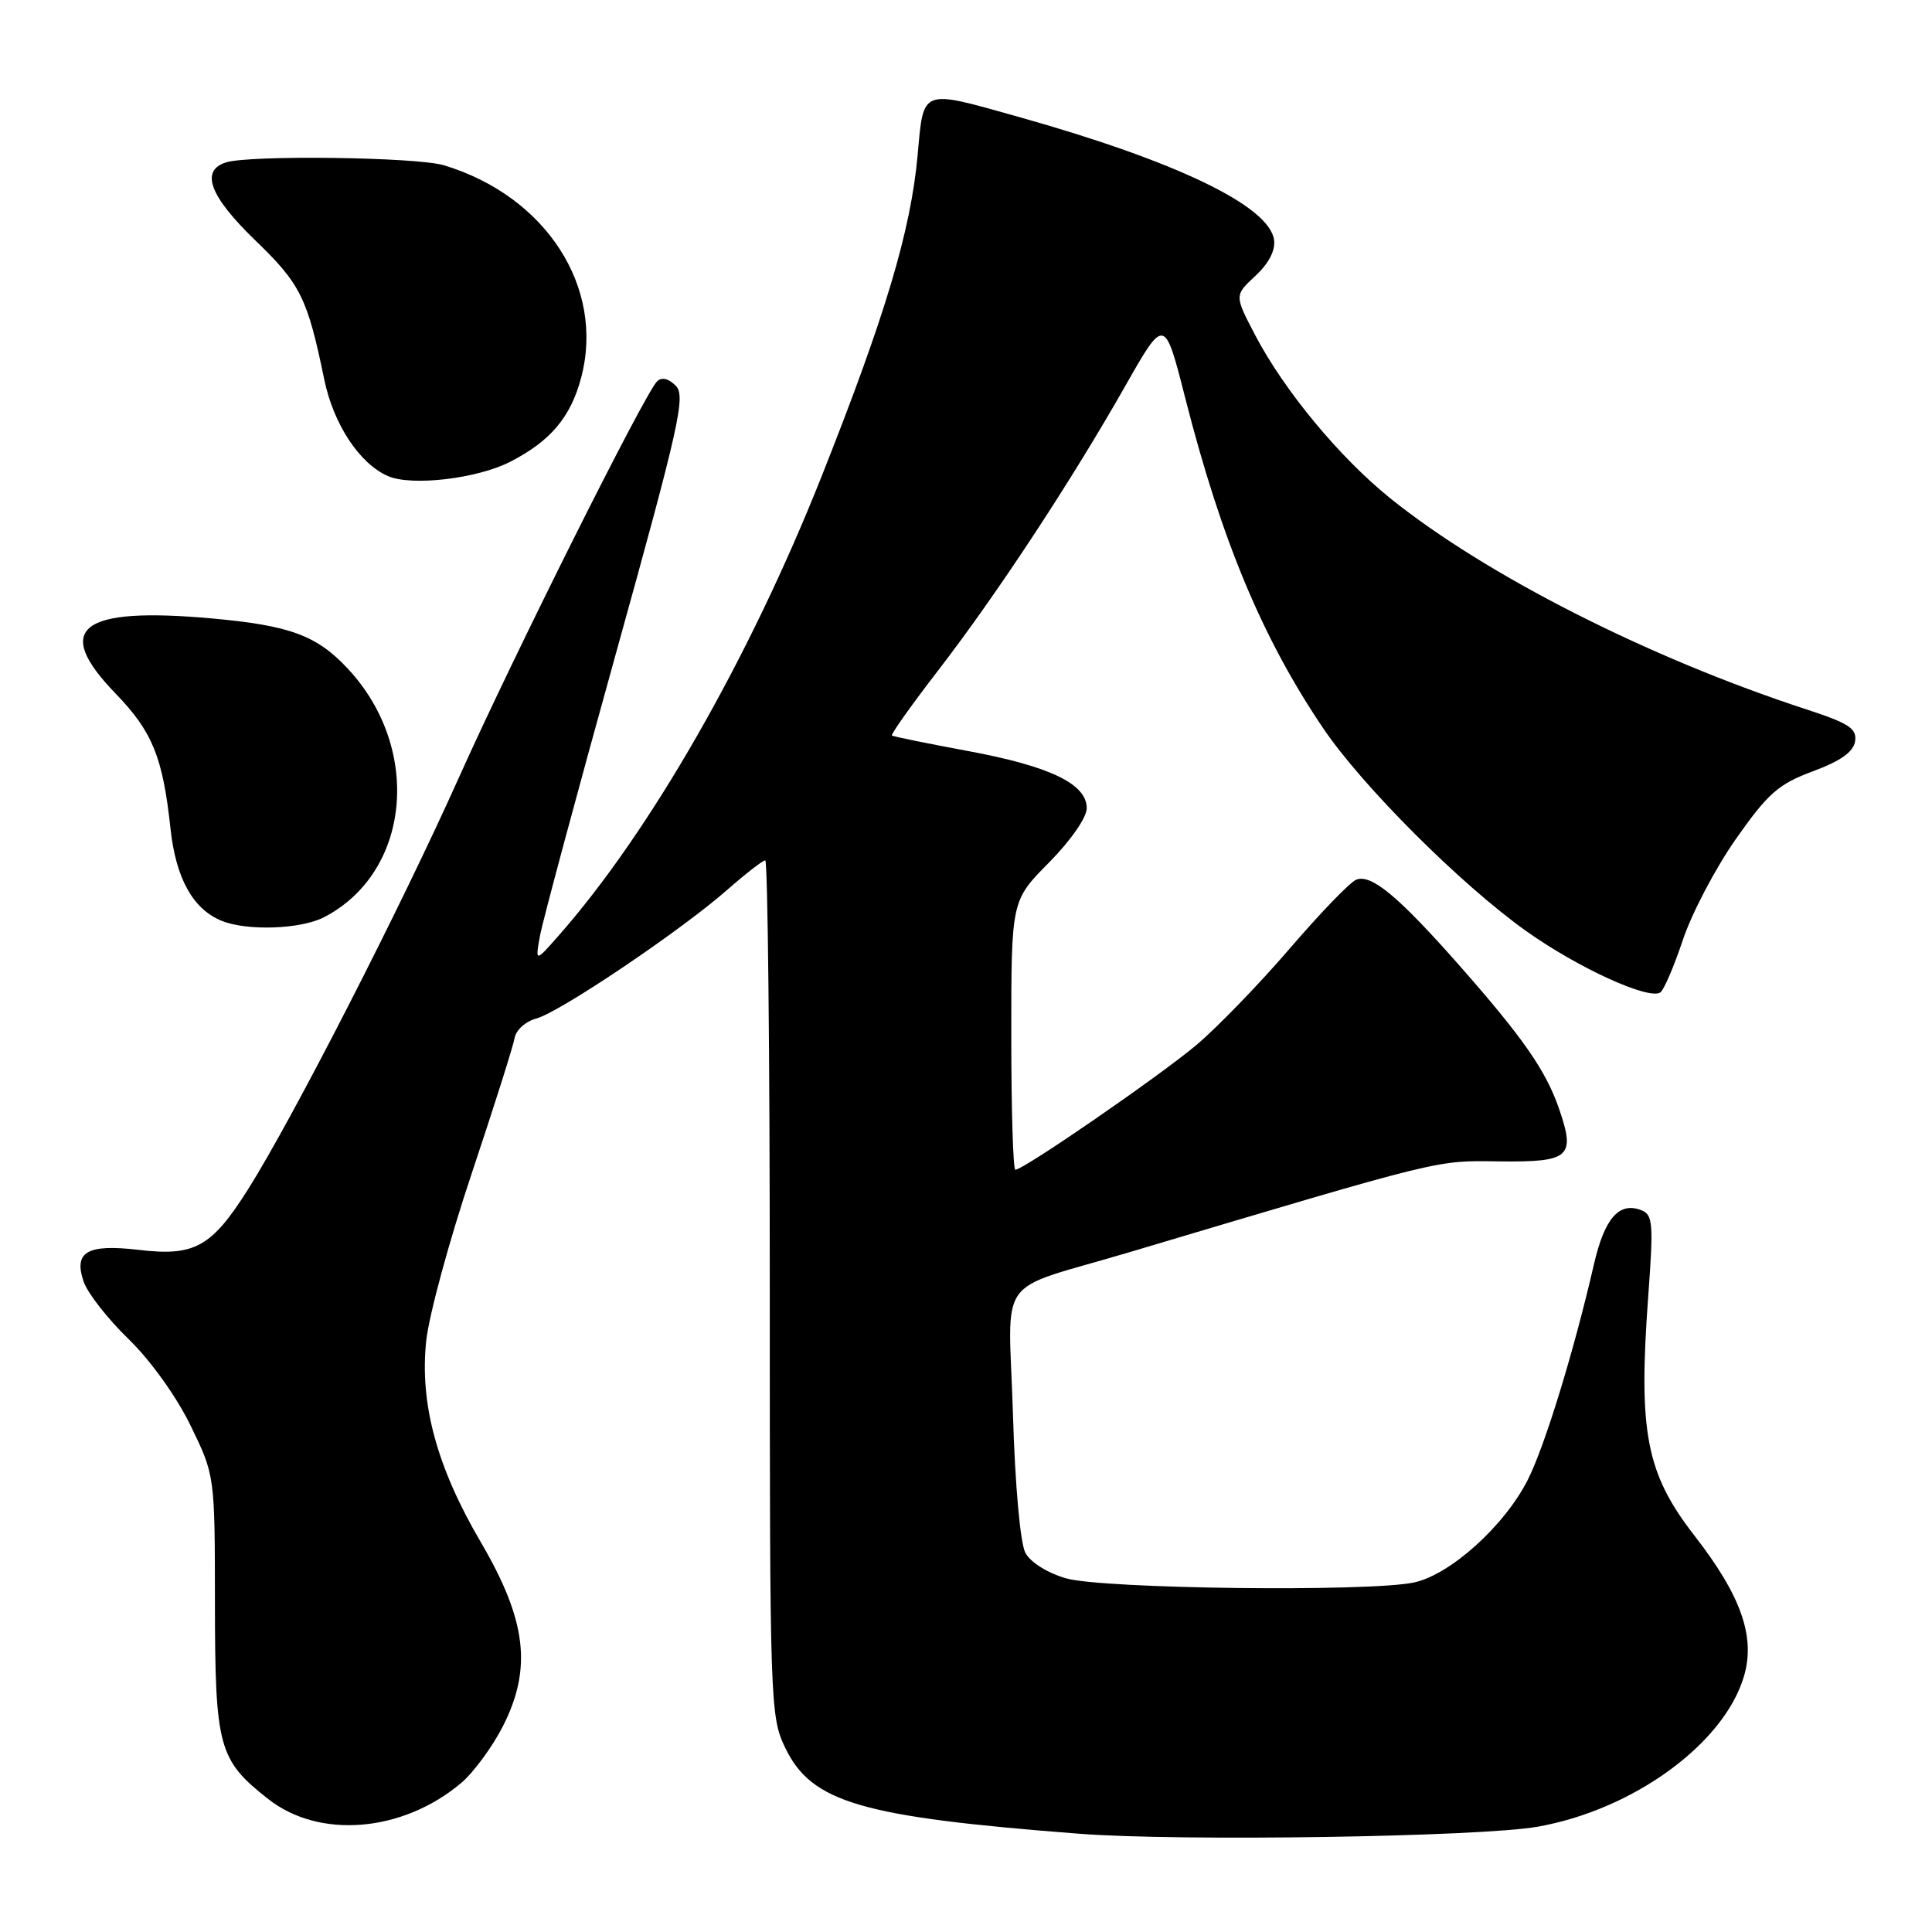 <?xml version="1.0" encoding="UTF-8" standalone="no"?>
<!DOCTYPE svg PUBLIC "-//W3C//DTD SVG 1.1//EN" "http://www.w3.org/Graphics/SVG/1.1/DTD/svg11.dtd" >
<svg xmlns="http://www.w3.org/2000/svg" xmlns:xlink="http://www.w3.org/1999/xlink" version="1.1" viewBox="0 0 256 256">
 <g >
 <path fill="currentColor"
d=" M 203.74 242.05 C 216.40 239.81 228.40 231.09 231.07 222.16 C 232.64 216.92 230.73 211.46 224.51 203.46 C 218.12 195.23 217.07 189.79 218.40 171.76 C 219.11 162.05 219.02 160.95 217.46 160.35 C 214.52 159.22 212.60 161.44 211.19 167.59 C 208.56 179.01 204.72 191.55 202.46 196.04 C 199.39 202.15 192.17 208.67 187.34 209.69 C 181.34 210.96 146.14 210.54 141.27 209.14 C 138.81 208.44 136.55 207.02 135.87 205.76 C 135.19 204.49 134.50 196.80 134.22 187.34 C 133.64 168.47 131.62 171.29 149.50 165.97 C 191.62 153.42 190.14 153.78 198.65 153.89 C 208.03 154.00 208.79 153.33 206.58 146.91 C 204.83 141.83 201.79 137.48 193.28 127.82 C 185.27 118.75 181.71 115.79 179.72 116.56 C 178.91 116.86 174.96 120.96 170.93 125.65 C 166.90 130.34 161.33 136.10 158.55 138.45 C 153.66 142.57 135.63 155.00 134.54 155.00 C 134.24 155.00 134.00 146.98 134.00 137.17 C 134.00 119.34 134.00 119.34 139.00 114.29 C 141.86 111.40 144.00 108.32 144.00 107.10 C 144.00 103.87 139.14 101.53 128.24 99.51 C 122.88 98.52 118.36 97.59 118.18 97.46 C 118.01 97.32 120.76 93.44 124.30 88.85 C 132.05 78.80 141.89 63.84 149.05 51.24 C 154.31 41.97 154.31 41.97 157.05 52.74 C 161.87 71.64 167.29 84.61 175.33 96.50 C 180.54 104.20 193.59 117.23 202.27 123.40 C 209.09 128.24 218.39 132.50 219.99 131.51 C 220.46 131.22 221.80 128.09 222.98 124.57 C 224.15 121.04 227.32 115.01 230.02 111.16 C 234.28 105.10 235.65 103.90 240.22 102.20 C 243.91 100.83 245.59 99.63 245.81 98.22 C 246.06 96.53 245.00 95.84 239.31 93.98 C 218.46 87.17 196.87 76.21 184.21 66.02 C 177.49 60.60 170.17 51.76 166.33 44.43 C 163.56 39.14 163.56 39.14 166.35 36.55 C 168.12 34.91 169.02 33.17 168.82 31.78 C 168.17 27.28 155.89 21.37 135.01 15.50 C 121.92 11.82 122.40 11.64 121.59 20.55 C 120.68 30.59 117.31 41.85 108.84 63.19 C 99.27 87.29 86.11 110.27 74.00 124.00 C 70.92 127.50 70.92 127.50 71.55 124.00 C 71.90 122.08 76.43 105.23 81.62 86.56 C 90.05 56.22 90.89 52.46 89.53 51.10 C 88.57 50.14 87.67 49.93 87.06 50.54 C 85.38 52.23 67.99 87.00 60.82 103.00 C 53.08 120.29 38.74 148.29 32.88 157.57 C 28.04 165.24 25.80 166.49 18.43 165.62 C 11.53 164.81 9.71 165.86 11.10 169.87 C 11.63 171.37 14.30 174.79 17.05 177.45 C 19.94 180.25 23.39 185.06 25.25 188.89 C 28.47 195.50 28.47 195.50 28.48 212.50 C 28.50 231.57 28.95 233.22 35.58 238.41 C 42.35 243.71 53.34 242.79 61.09 236.27 C 62.74 234.88 65.25 231.47 66.66 228.69 C 70.53 221.05 69.76 214.69 63.74 204.40 C 57.88 194.42 55.59 185.98 56.48 177.64 C 56.84 174.26 59.55 164.30 62.50 155.50 C 65.44 146.70 68.00 138.63 68.18 137.57 C 68.36 136.50 69.63 135.34 71.06 134.96 C 74.17 134.13 90.24 123.30 96.36 117.91 C 98.81 115.76 101.08 114.00 101.40 114.00 C 101.73 114.00 102.00 139.51 102.00 170.68 C 102.00 225.88 102.05 227.48 104.06 231.62 C 107.56 238.85 114.09 240.75 143.00 242.98 C 156.37 244.01 196.09 243.40 203.74 242.05 Z  M 42.93 121.54 C 54.39 115.61 55.98 99.27 46.14 88.66 C 42.00 84.20 38.47 82.89 28.13 81.95 C 10.61 80.37 6.92 83.22 15.30 91.88 C 20.20 96.95 21.57 100.31 22.59 109.78 C 23.30 116.39 25.57 120.48 29.39 122.02 C 32.76 123.38 39.85 123.13 42.93 121.54 Z  M 67.62 61.18 C 72.94 58.45 75.61 55.29 77.00 50.07 C 80.18 38.10 72.36 25.99 58.83 21.90 C 55.22 20.81 33.10 20.52 29.94 21.52 C 26.50 22.61 27.78 26.01 33.84 31.86 C 39.82 37.63 40.74 39.48 42.96 50.26 C 44.19 56.22 47.64 61.45 51.42 63.09 C 54.55 64.45 63.25 63.43 67.62 61.18 Z "/>
</g>
</svg>